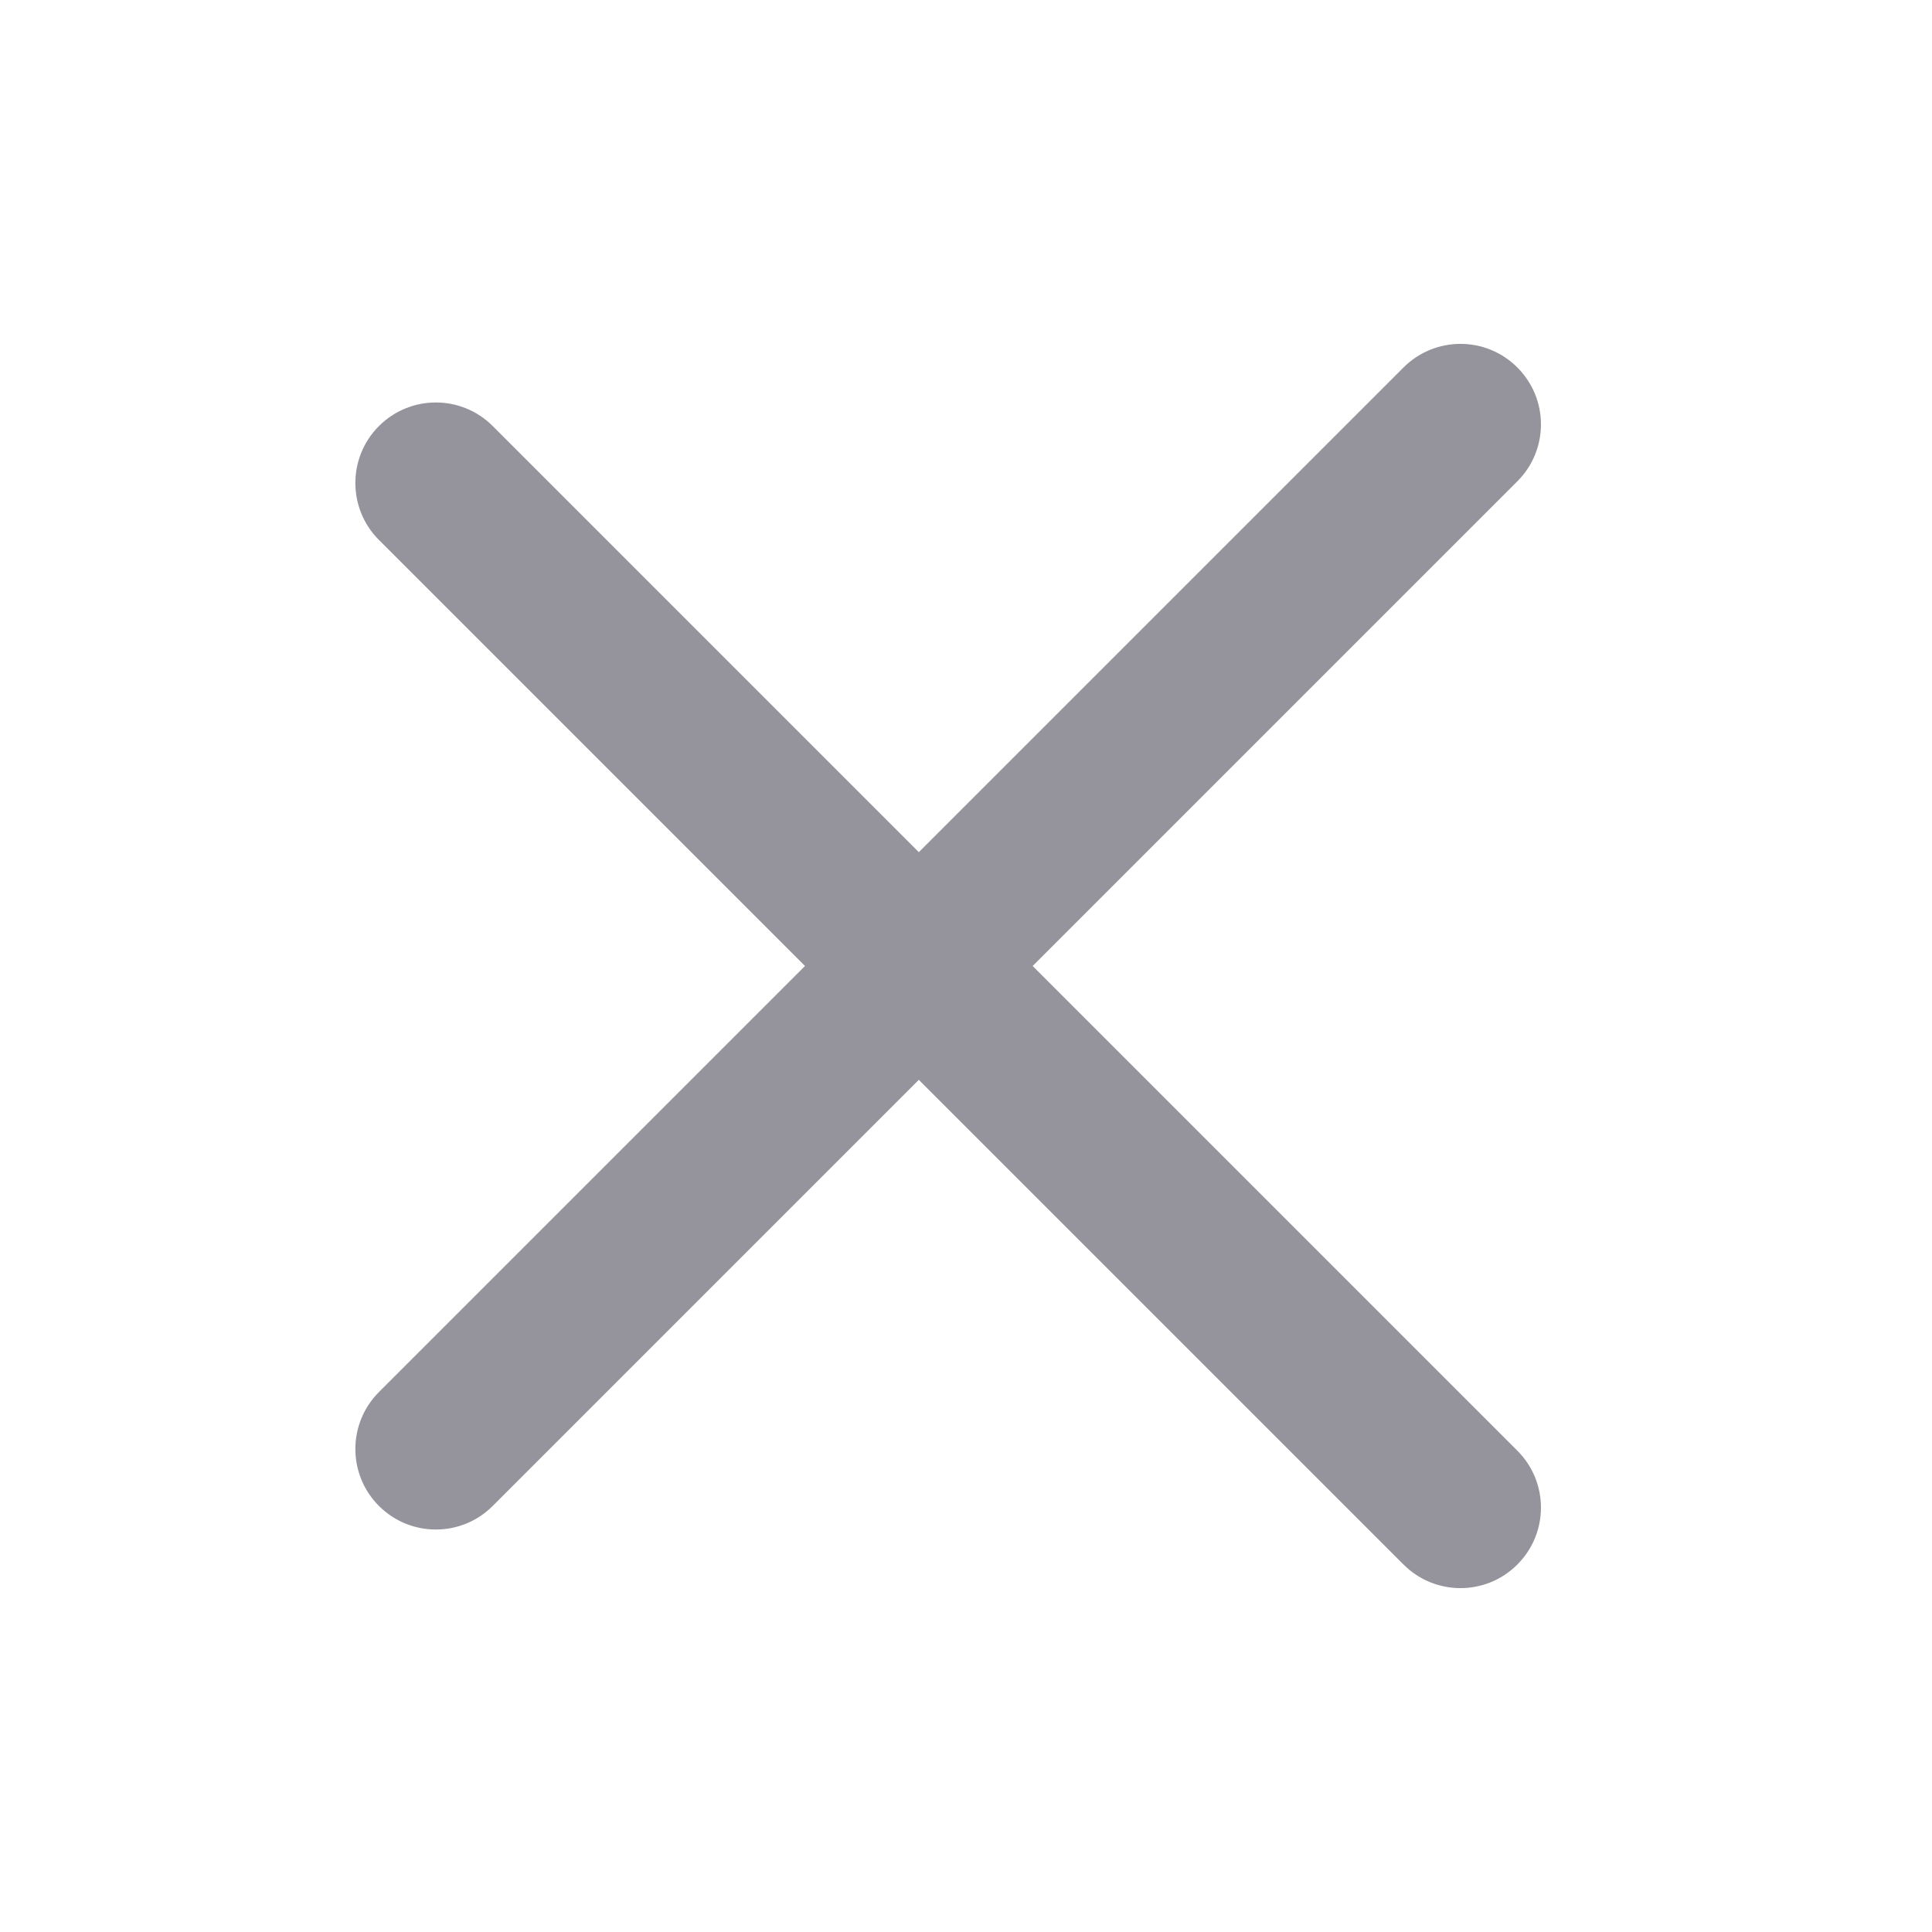 <svg width="24" height="24" viewBox="0 0 24 24" fill="none" xmlns="http://www.w3.org/2000/svg">
    <g clip-path="url(#clip0)">
        <path fill-rule="evenodd" clip-rule="evenodd"
            d="M4.707 5.293C4.317 5.683 4.317 6.317 4.707 6.707L10 12L4.707 17.293C4.317 17.683 4.317 18.317 4.707 18.707C5.098 19.098 5.731 19.098 6.121 18.707L11.414 13.414L17.435 19.435C17.826 19.826 18.459 19.826 18.849 19.435C19.24 19.044 19.24 18.411 18.849 18.021L12.828 12L18.849 5.979C19.24 5.589 19.24 4.955 18.849 4.565C18.459 4.174 17.826 4.174 17.435 4.565L11.414 10.586L6.121 5.293C5.731 4.902 5.098 4.902 4.707 5.293Z"
            fill="#95939B" />
    </g>
    <defs>
        <clipPath id="clip0">
            <rect width="24" height="24" fill="white" />
        </clipPath>
    </defs>
</svg>